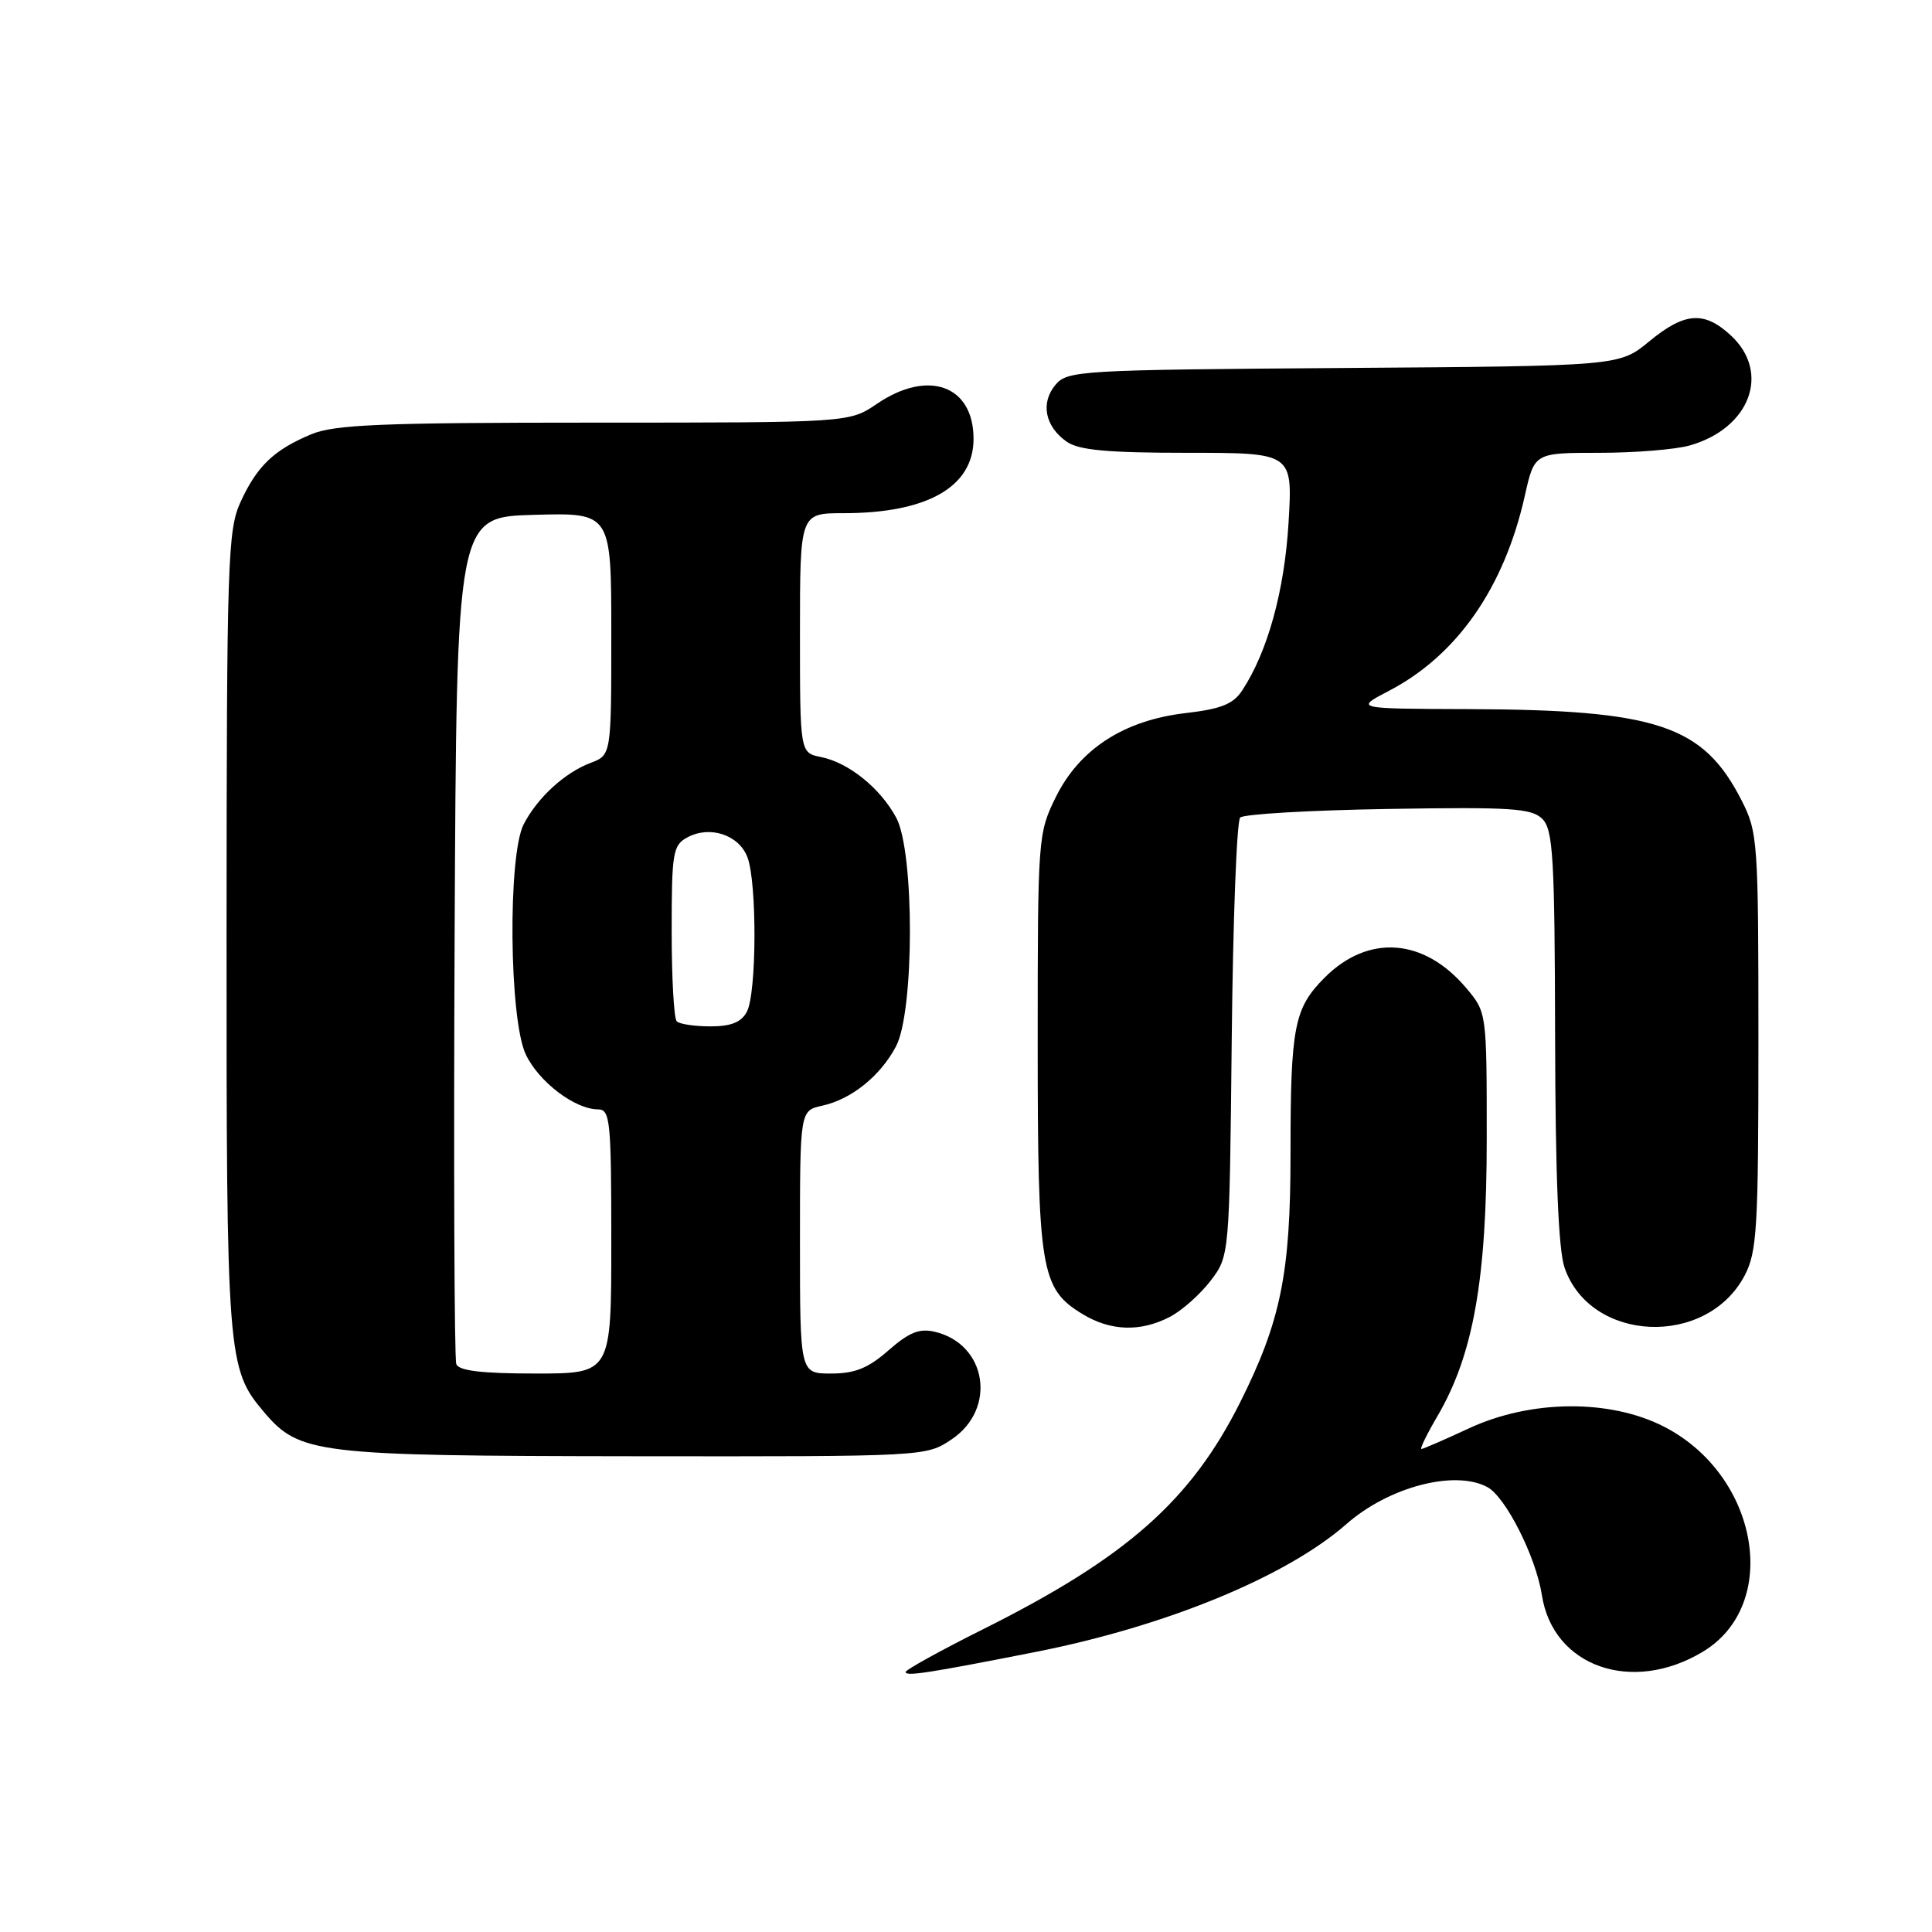 <?xml version="1.0" encoding="UTF-8" standalone="no"?>
<!DOCTYPE svg PUBLIC "-//W3C//DTD SVG 1.1//EN" "http://www.w3.org/Graphics/SVG/1.1/DTD/svg11.dtd" >
<svg xmlns="http://www.w3.org/2000/svg" xmlns:xlink="http://www.w3.org/1999/xlink" version="1.1" viewBox="0 0 256 256">
 <g >
 <path fill="currentColor"
d=" M 137.28 218.88 C 154.55 215.47 170.48 208.91 178.43 201.93 C 184.02 197.02 192.75 194.73 197.07 197.04 C 199.51 198.34 203.52 206.29 204.31 211.37 C 205.78 220.85 216.25 224.52 225.64 218.86 C 236.01 212.62 233.06 195.50 220.51 189.05 C 213.33 185.36 202.83 185.45 194.63 189.27 C 191.40 190.77 188.57 192.00 188.34 192.00 C 188.11 192.00 189.06 190.05 190.46 187.66 C 195.22 179.54 197.00 169.54 197.00 150.92 C 197.00 134.16 197.00 134.15 194.30 130.94 C 188.70 124.29 181.33 123.74 175.53 129.53 C 171.47 133.60 171.00 136.02 171.00 152.91 C 171.00 168.70 169.72 175.04 164.34 185.79 C 157.79 198.86 149.27 206.38 130.25 215.89 C 124.61 218.71 120.00 221.26 120.00 221.55 C 120.00 222.16 123.13 221.67 137.28 218.88 Z  M 126.10 190.72 C 132.12 186.68 130.77 178.09 123.87 176.47 C 121.84 175.98 120.46 176.54 117.74 178.92 C 115.04 181.29 113.29 182.00 110.12 182.00 C 106.00 182.00 106.00 182.00 106.00 164.58 C 106.00 147.16 106.00 147.16 108.95 146.51 C 112.81 145.66 116.63 142.60 118.72 138.66 C 121.17 134.06 121.19 112.84 118.75 108.34 C 116.63 104.41 112.43 101.04 108.78 100.31 C 106.00 99.75 106.00 99.75 106.00 83.88 C 106.00 68.00 106.00 68.00 111.76 68.00 C 122.89 68.00 129.00 64.51 129.00 58.15 C 129.00 51.07 123.00 48.89 116.21 53.50 C 112.54 56.00 112.54 56.00 78.74 56.00 C 50.58 56.00 44.32 56.26 41.25 57.54 C 36.30 59.61 34.07 61.74 31.88 66.50 C 30.17 70.22 30.04 74.21 30.02 123.38 C 30.00 179.70 30.13 181.36 34.90 187.01 C 39.67 192.67 41.65 192.91 84.10 192.96 C 122.67 193.00 122.71 193.00 126.10 190.72 Z  M 155.00 174.50 C 156.59 173.68 159.02 171.52 160.40 169.72 C 162.91 166.43 162.91 166.43 163.21 137.80 C 163.37 122.05 163.87 108.79 164.33 108.33 C 164.79 107.87 173.62 107.36 183.95 107.19 C 200.26 106.92 202.95 107.10 204.37 108.51 C 205.79 109.94 206.01 113.58 206.06 137.32 C 206.09 155.64 206.50 165.63 207.31 167.97 C 210.73 177.91 226.12 178.59 231.17 169.02 C 232.82 165.88 233.00 162.77 233.00 137.98 C 233.00 111.37 232.92 110.27 230.75 106.02 C 225.67 96.08 219.57 94.05 194.50 93.96 C 179.50 93.91 179.50 93.91 184.04 91.54 C 193.08 86.83 199.32 77.86 202.05 65.68 C 203.32 60.00 203.32 60.00 211.92 60.00 C 216.64 60.00 222.04 59.56 223.92 59.02 C 231.90 56.74 234.65 49.36 229.35 44.45 C 225.81 41.17 223.23 41.36 218.51 45.25 C 214.57 48.50 214.57 48.50 178.04 48.76 C 142.99 49.01 141.43 49.10 139.84 51.01 C 137.85 53.40 138.47 56.52 141.35 58.53 C 142.95 59.65 146.74 60.00 157.37 60.00 C 171.29 60.00 171.29 60.00 170.74 69.25 C 170.20 78.28 167.98 86.33 164.61 91.47 C 163.41 93.30 161.82 93.94 157.09 94.49 C 148.93 95.44 143.03 99.26 139.89 105.64 C 137.54 110.41 137.50 111.01 137.50 138.00 C 137.50 168.36 137.89 170.74 143.42 174.11 C 147.14 176.38 151.10 176.52 155.00 174.50 Z  M 60.46 180.75 C 60.20 180.06 60.10 154.53 60.24 124.00 C 60.50 68.50 60.50 68.50 70.75 68.22 C 81.00 67.93 81.00 67.93 81.00 83.99 C 81.00 100.05 81.00 100.05 78.25 101.09 C 74.82 102.39 71.24 105.67 69.40 109.20 C 67.27 113.30 67.46 135.07 69.67 139.72 C 71.39 143.35 76.18 146.99 79.25 147.00 C 80.85 147.00 81.00 148.50 81.00 164.50 C 81.00 182.00 81.00 182.00 70.97 182.00 C 63.87 182.00 60.80 181.64 60.46 180.75 Z  M 89.67 135.33 C 89.30 134.97 89.00 129.58 89.00 123.37 C 89.00 112.93 89.16 111.99 91.09 110.95 C 94.08 109.35 97.91 110.62 99.04 113.59 C 100.32 116.97 100.27 131.63 98.96 134.07 C 98.22 135.46 96.86 136.00 94.13 136.00 C 92.04 136.00 90.03 135.70 89.67 135.33 Z "/>
</g>
</svg>